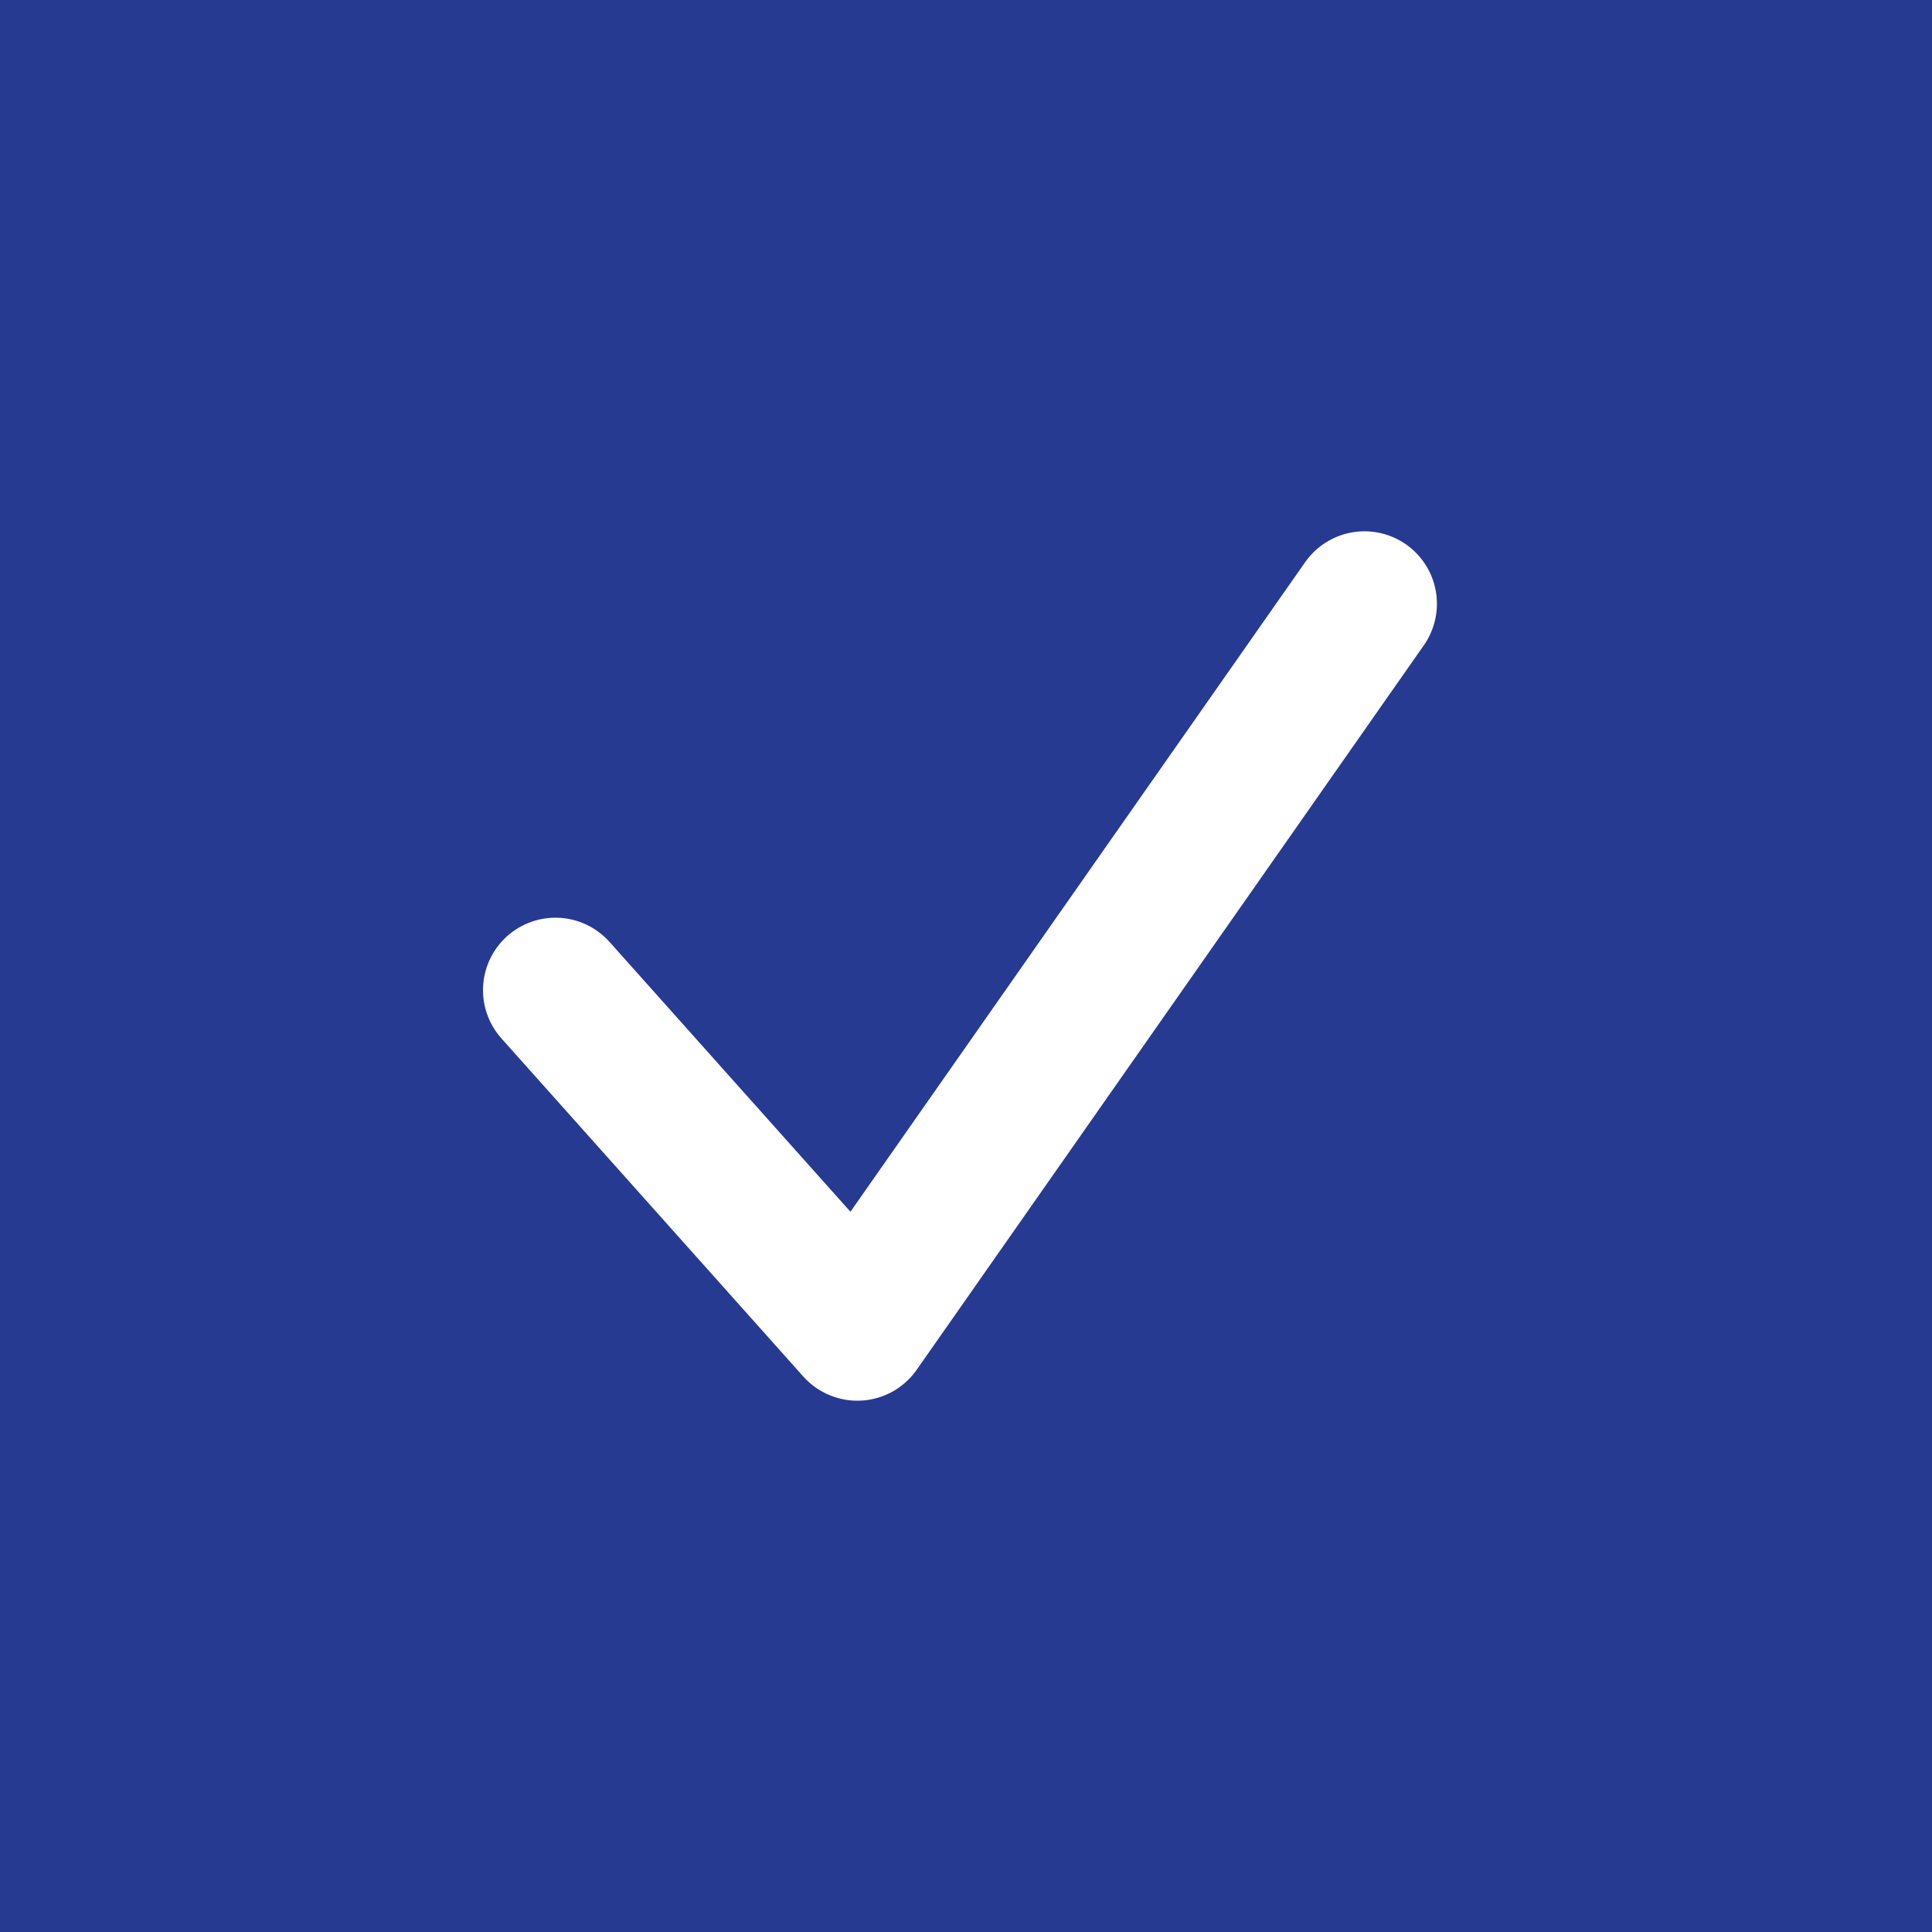 <?xml version="1.0" encoding="utf-8"?>
<!-- Generator: Adobe Illustrator 27.9.0, SVG Export Plug-In . SVG Version: 6.00 Build 0)  -->
<svg version="1.1" id="Layer_1" xmlns="http://www.w3.org/2000/svg" xmlns:xlink="http://www.w3.org/1999/xlink" x="0px" y="0px"
	 viewBox="0 0 16 16" style="enable-background:new 0 0 16 16;" xml:space="preserve">
<style type="text/css">
	.st0{fill:#263A92;}
	.st1{fill:none;stroke:#FFFFFF;stroke-width:1.2;stroke-linecap:round;stroke-linejoin:round;}
</style>
<rect class="st0" width="16" height="16"/>
<path class="st1" d="M4.6,8.2L7.1,11l4.2-6"/>
</svg>

